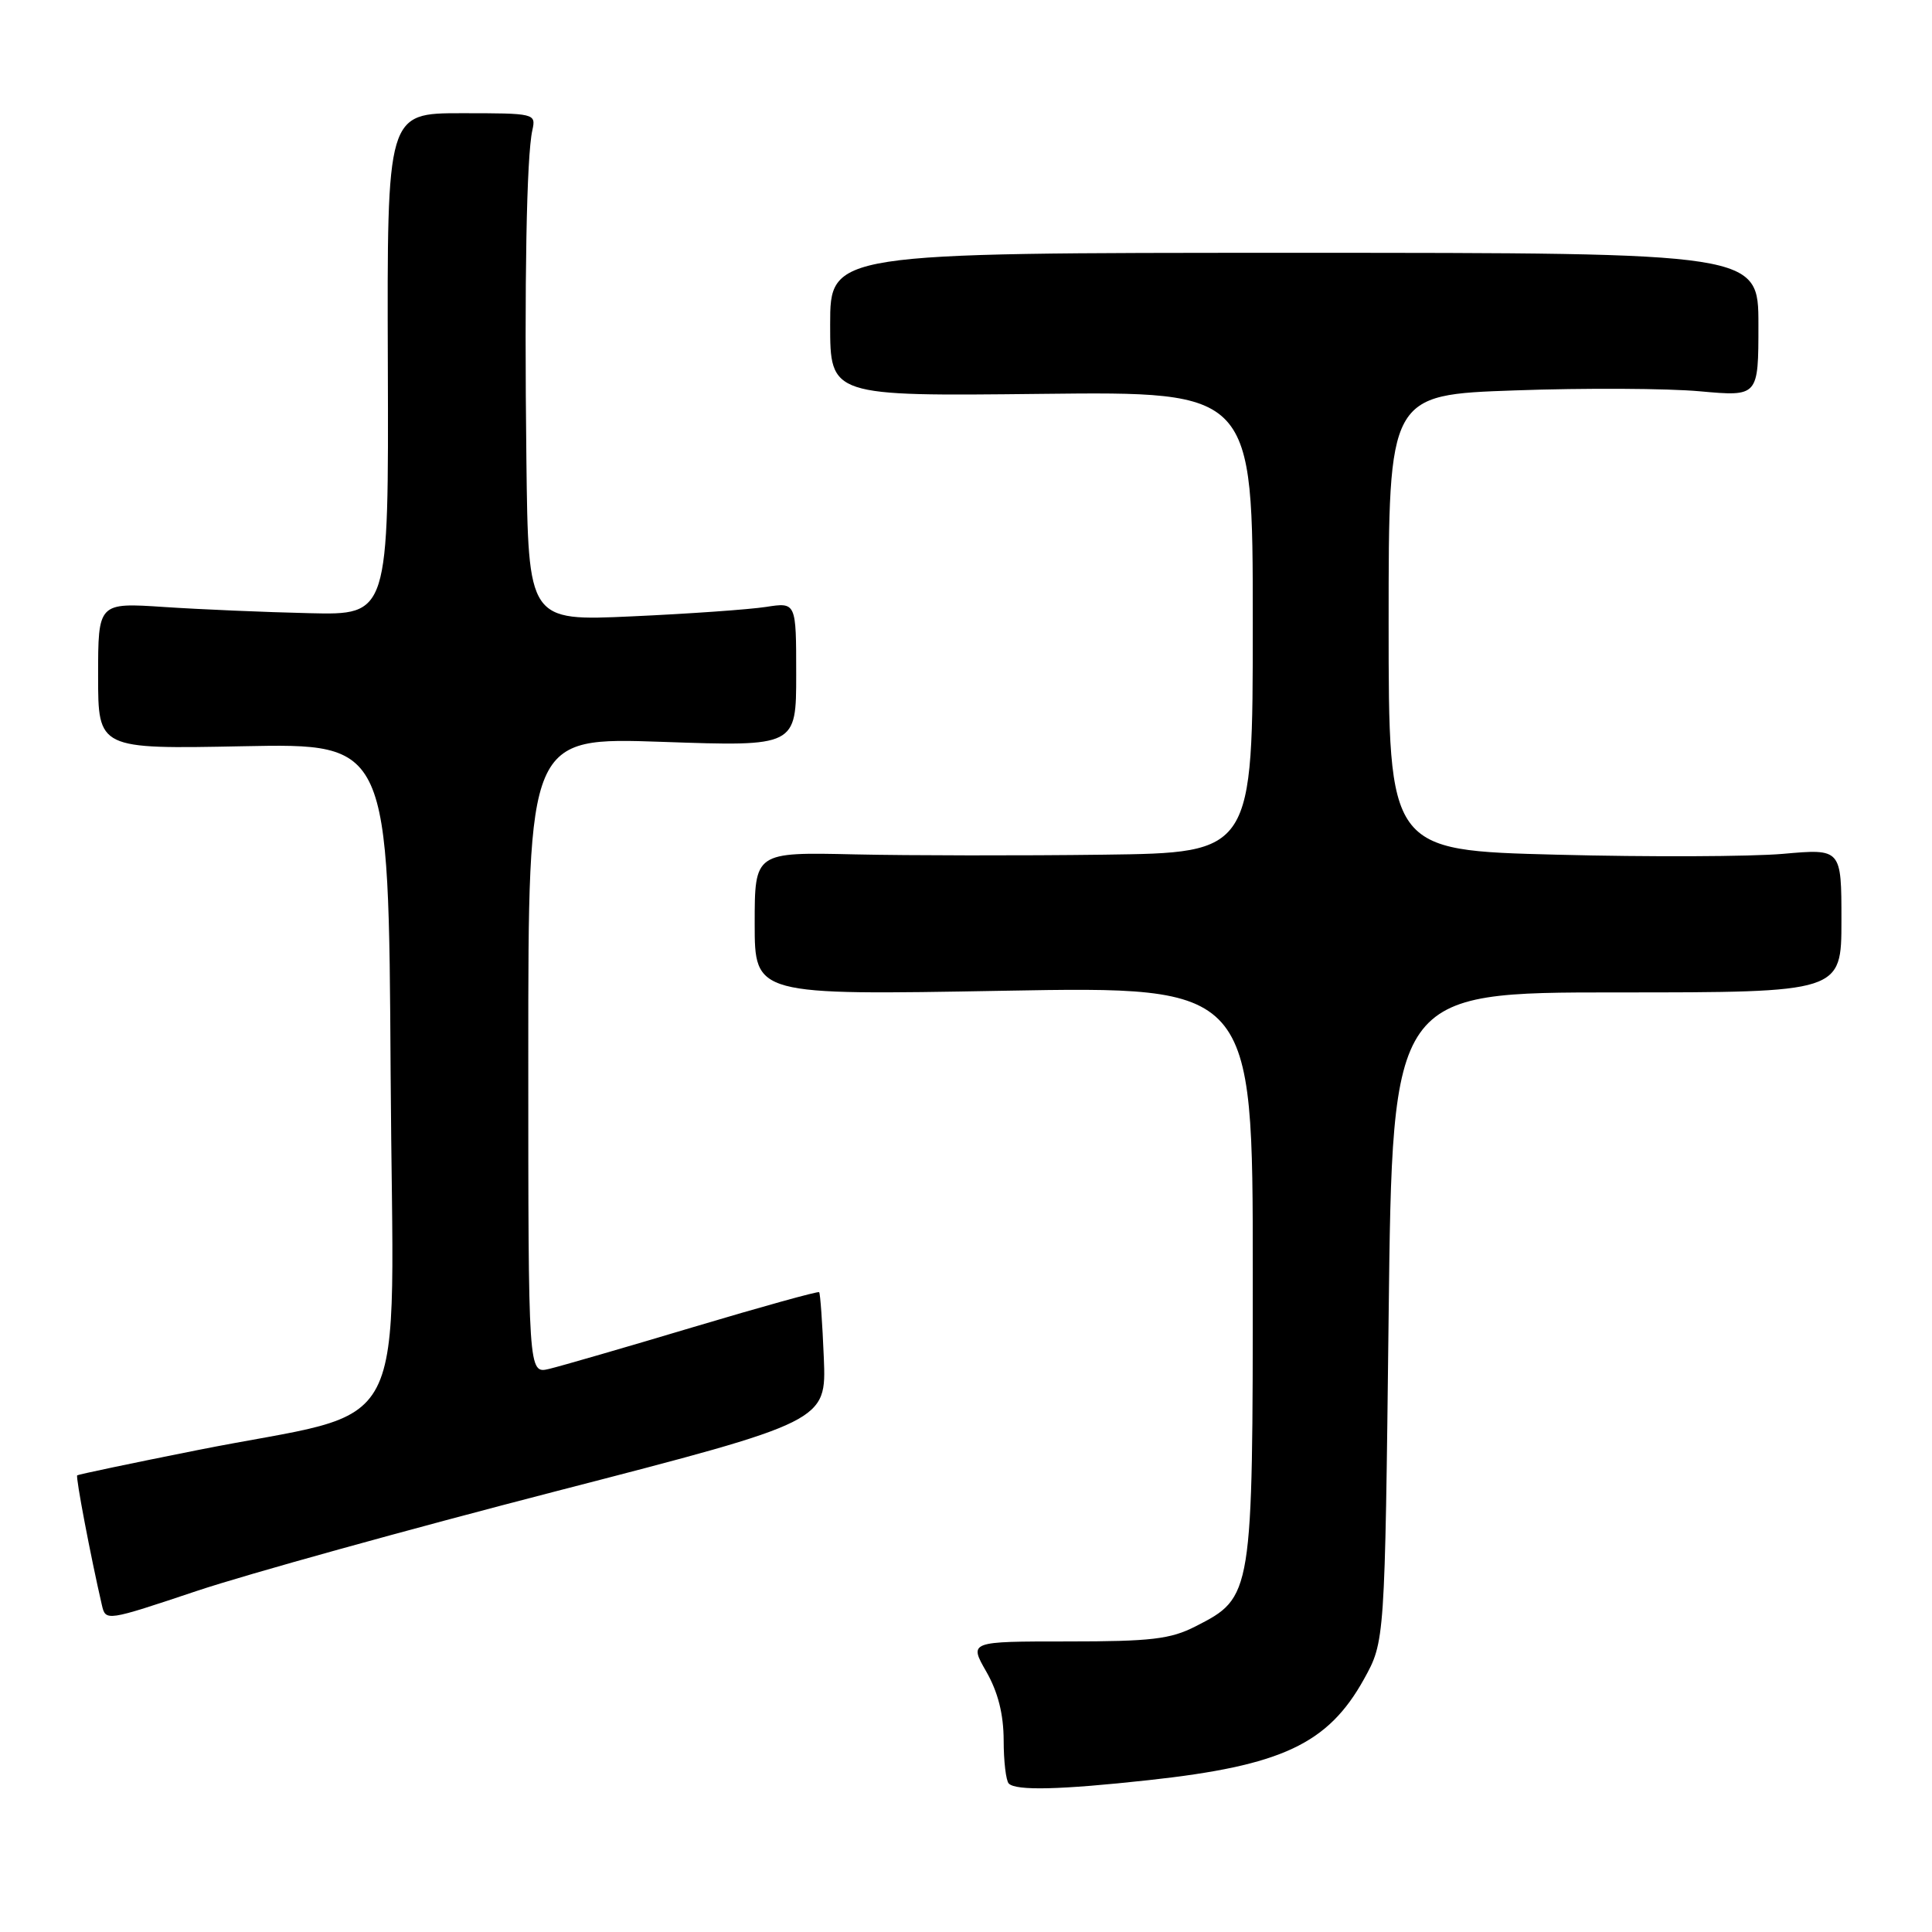 <?xml version="1.0" encoding="UTF-8" standalone="no"?>
<!DOCTYPE svg PUBLIC "-//W3C//DTD SVG 1.1//EN" "http://www.w3.org/Graphics/SVG/1.1/DTD/svg11.dtd" >
<svg xmlns="http://www.w3.org/2000/svg" xmlns:xlink="http://www.w3.org/1999/xlink" version="1.1" viewBox="0 0 256 256">
 <g >
 <path fill="currentColor"
d=" M 152.19 235.88 C 169.83 233.96 175.96 231.09 180.73 222.50 C 183.50 217.50 183.50 217.50 184.00 174.50 C 184.50 131.50 184.50 131.50 214.25 131.50 C 244.00 131.50 244.00 131.50 244.00 121.97 C 244.00 112.45 244.00 112.45 236.25 113.14 C 231.99 113.51 218.49 113.57 206.25 113.25 C 184.00 112.68 184.00 112.68 184.00 82.50 C 184.00 52.31 184.00 52.31 200.75 51.73 C 209.96 51.40 220.99 51.46 225.25 51.85 C 233.00 52.55 233.00 52.55 233.00 43.03 C 233.00 33.50 233.00 33.50 171.50 33.50 C 110.00 33.50 110.00 33.50 110.00 43.00 C 110.00 52.50 110.00 52.50 138.00 52.19 C 166.00 51.88 166.00 51.88 166.00 82.44 C 166.00 113.00 166.00 113.00 146.25 113.25 C 135.39 113.39 120.54 113.37 113.25 113.21 C 100.00 112.91 100.00 112.91 100.00 122.39 C 100.00 131.87 100.00 131.87 133.00 131.28 C 166.00 130.69 166.00 130.69 166.00 168.61 C 166.00 211.51 165.98 211.64 158.42 215.50 C 155.09 217.20 152.53 217.50 141.45 217.50 C 128.40 217.50 128.40 217.50 130.69 221.50 C 132.24 224.21 132.98 227.14 132.99 230.58 C 132.99 233.38 133.30 235.97 133.67 236.33 C 134.63 237.30 140.49 237.16 152.19 235.88 Z  M 73.82 197.56 C 109.50 188.34 109.50 188.34 109.16 179.92 C 108.97 175.29 108.69 171.37 108.54 171.22 C 108.40 171.07 100.90 173.15 91.89 175.84 C 82.87 178.54 74.26 181.03 72.75 181.39 C 70.00 182.04 70.00 182.04 70.00 139.86 C 70.00 97.69 70.00 97.69 87.75 98.30 C 105.50 98.92 105.50 98.92 105.50 89.36 C 105.50 79.80 105.50 79.80 101.50 80.42 C 99.30 80.76 91.31 81.33 83.75 81.67 C 70.00 82.30 70.00 82.30 69.75 60.90 C 69.47 37.24 69.77 20.69 70.54 17.25 C 71.03 15.03 70.89 15.00 61.16 15.00 C 51.28 15.00 51.28 15.00 51.39 48.25 C 51.50 81.50 51.50 81.50 41.00 81.25 C 35.22 81.12 26.56 80.75 21.75 80.43 C 13.00 79.85 13.00 79.85 13.00 89.56 C 13.00 99.26 13.00 99.26 32.25 98.88 C 51.50 98.50 51.50 98.50 51.76 142.21 C 52.06 192.35 55.15 186.35 26.00 192.18 C 17.47 193.88 10.38 195.37 10.23 195.49 C 10.00 195.67 12.01 206.23 13.50 212.68 C 14.00 214.84 14.08 214.82 26.07 210.81 C 32.71 208.59 54.20 202.63 73.82 197.56 Z "/>
</g>
</svg>